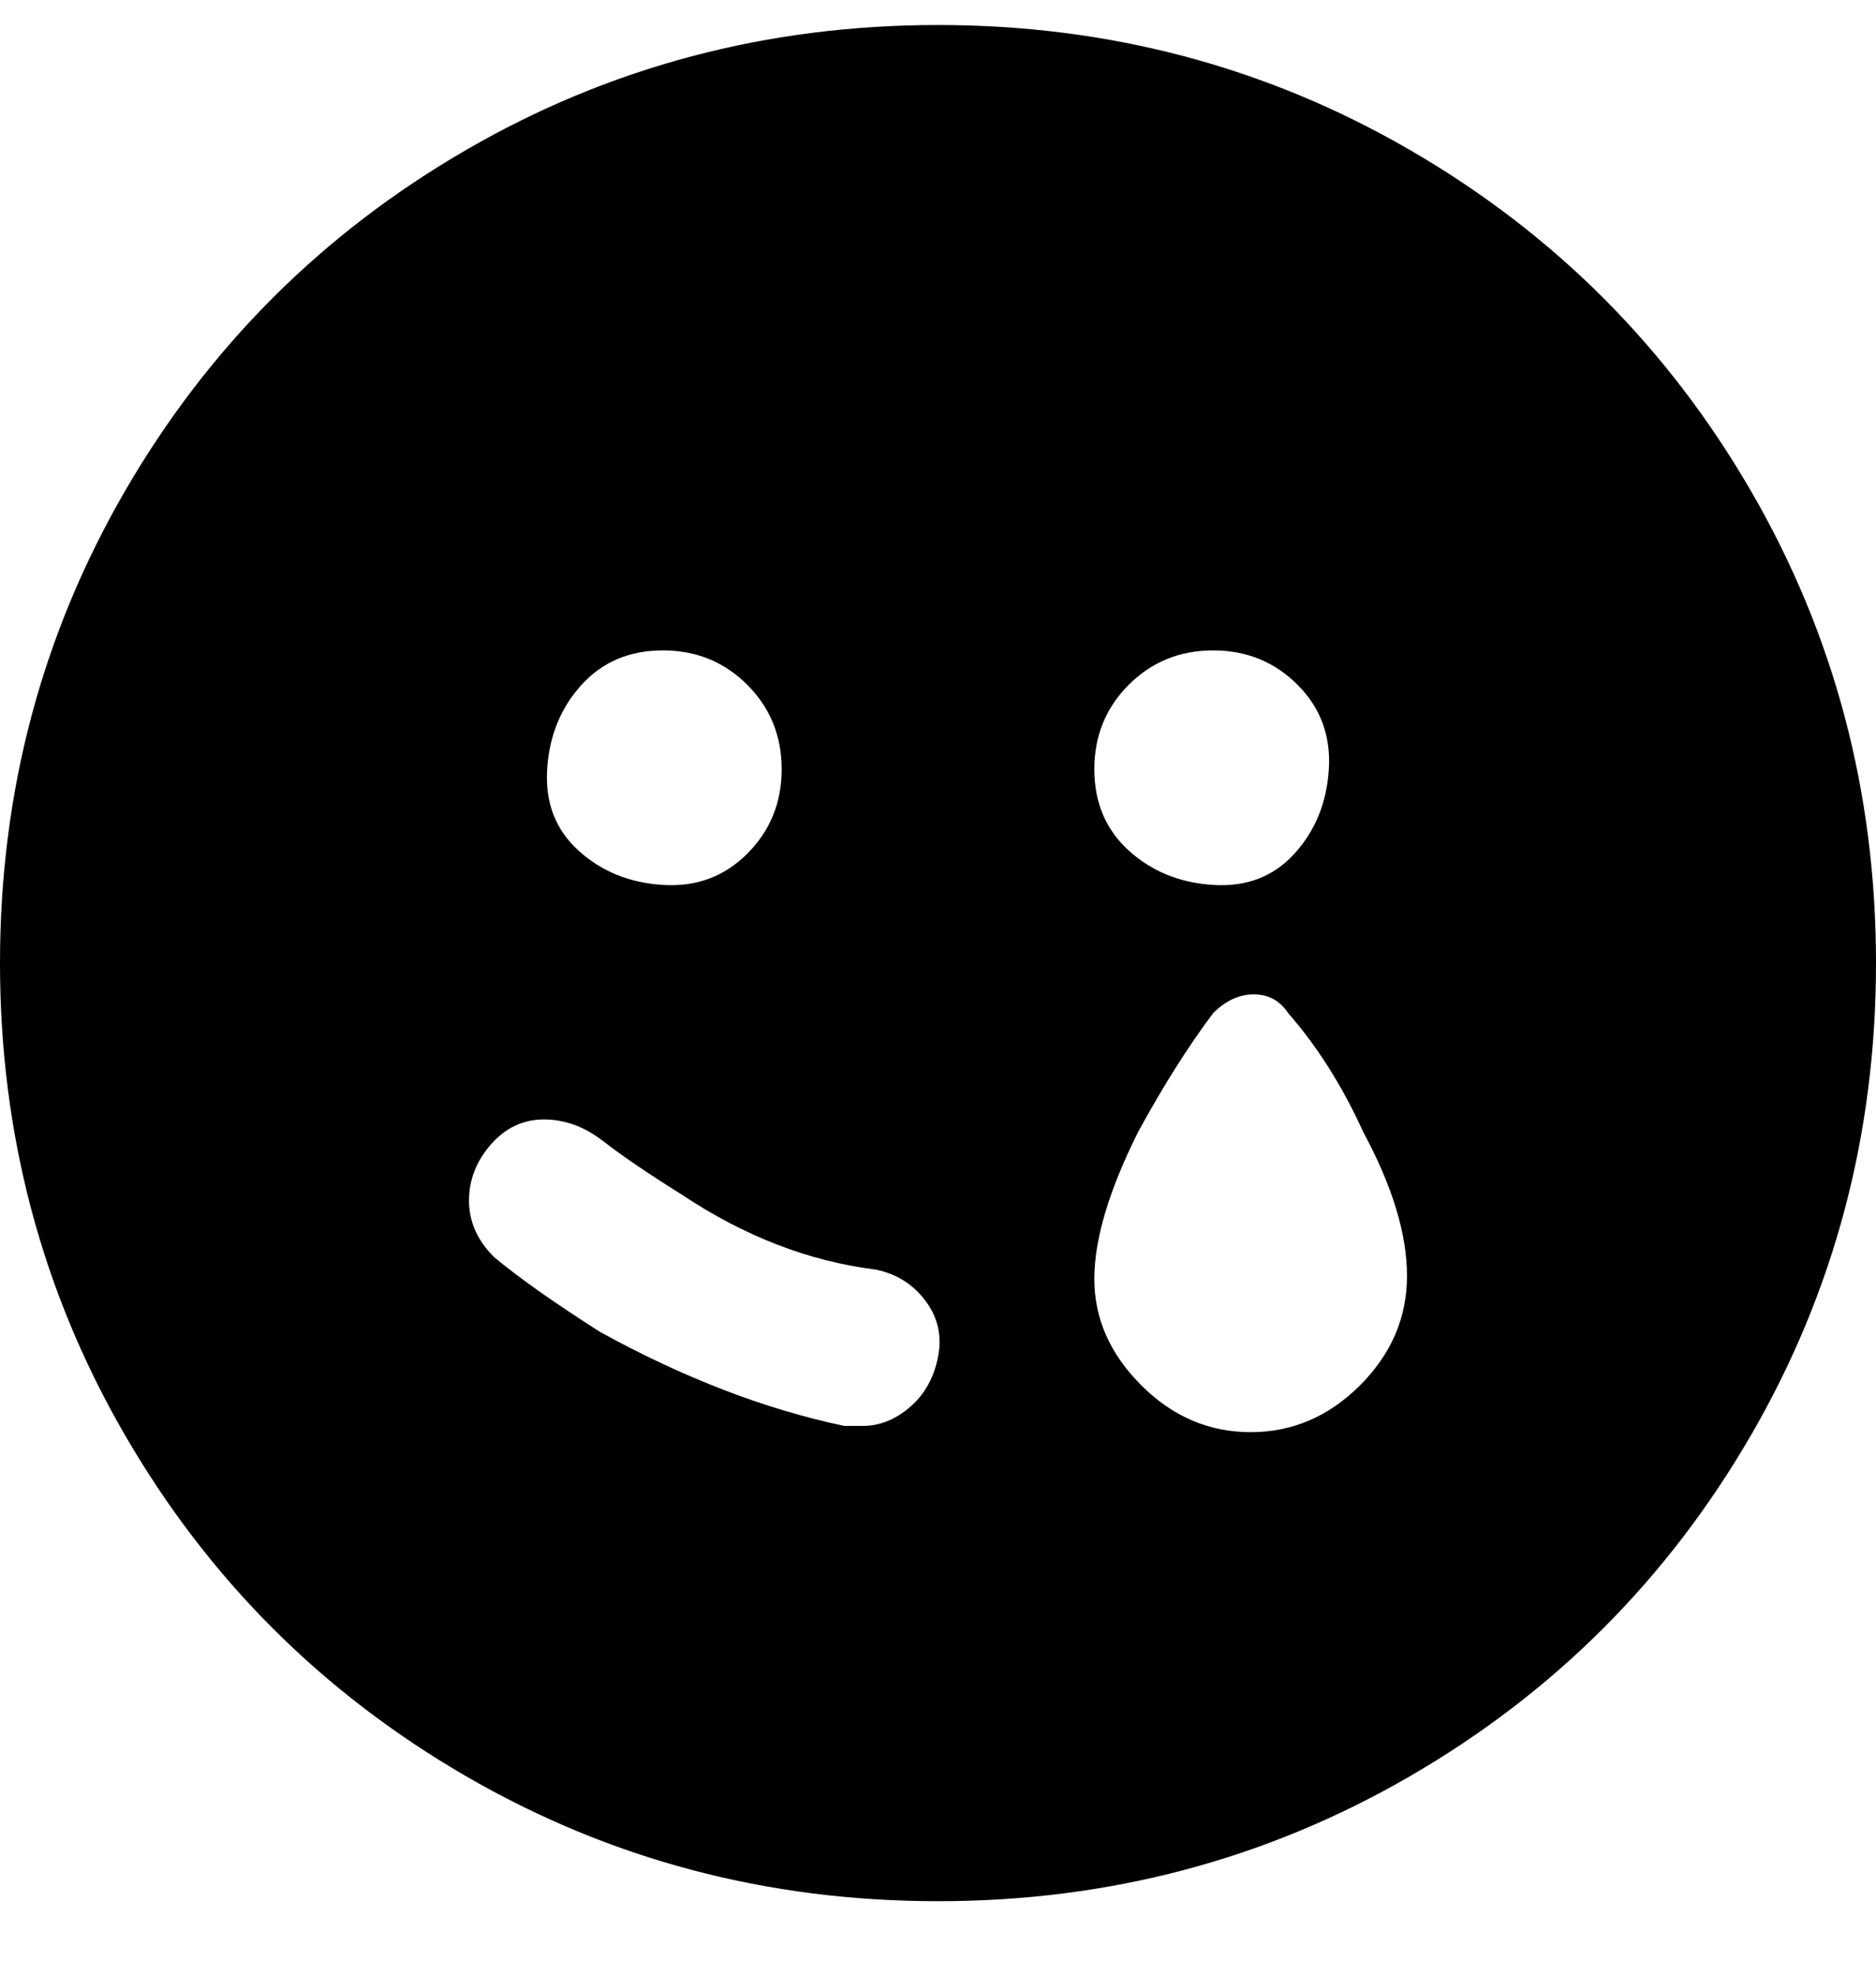 <svg viewBox="0 0 300 316" xmlns="http://www.w3.org/2000/svg"><path d="M150 4q-41 0-75.5 20T20 78.5Q0 113 0 154t20 75.5Q40 264 74.5 284t75.5 20q41 0 75.5-20t54.5-54.5q20-34.5 20-75.5t-20-75.5Q260 44 225.5 24T150 4zm-44 100q8 0 13.5 5.5T125 123q0 8-5.5 13.5t-13.5 5q-8-.5-13.5-5.5t-5-13q.5-8 5.5-13.5t13-5.5zm32 124h-3q-19-4-39-15-11-7-17-12-4-4-4-9t3.5-9q3.5-4 8.5-4t9.5 3.5Q101 186 109 191q15 10 31 12 5 1 8 5t2 9q-1 5-4.5 8t-7.5 3zm56-124q8 0 13.5 5.5t5 13.5q-.5 8-5.5 13.5t-13 5q-8-.5-13.5-5.5t-5.5-13q0-8 5.5-13.5T194 104zm6 125q-10 0-17.5-7.5t-7.5-17q0-9.5 7-23.5 6-11 12-19 3-3 6.5-3t5.5 3q7 8 12 19 7 13 7 23t-7.5 17.5Q210 229 200 229z"/></svg>
